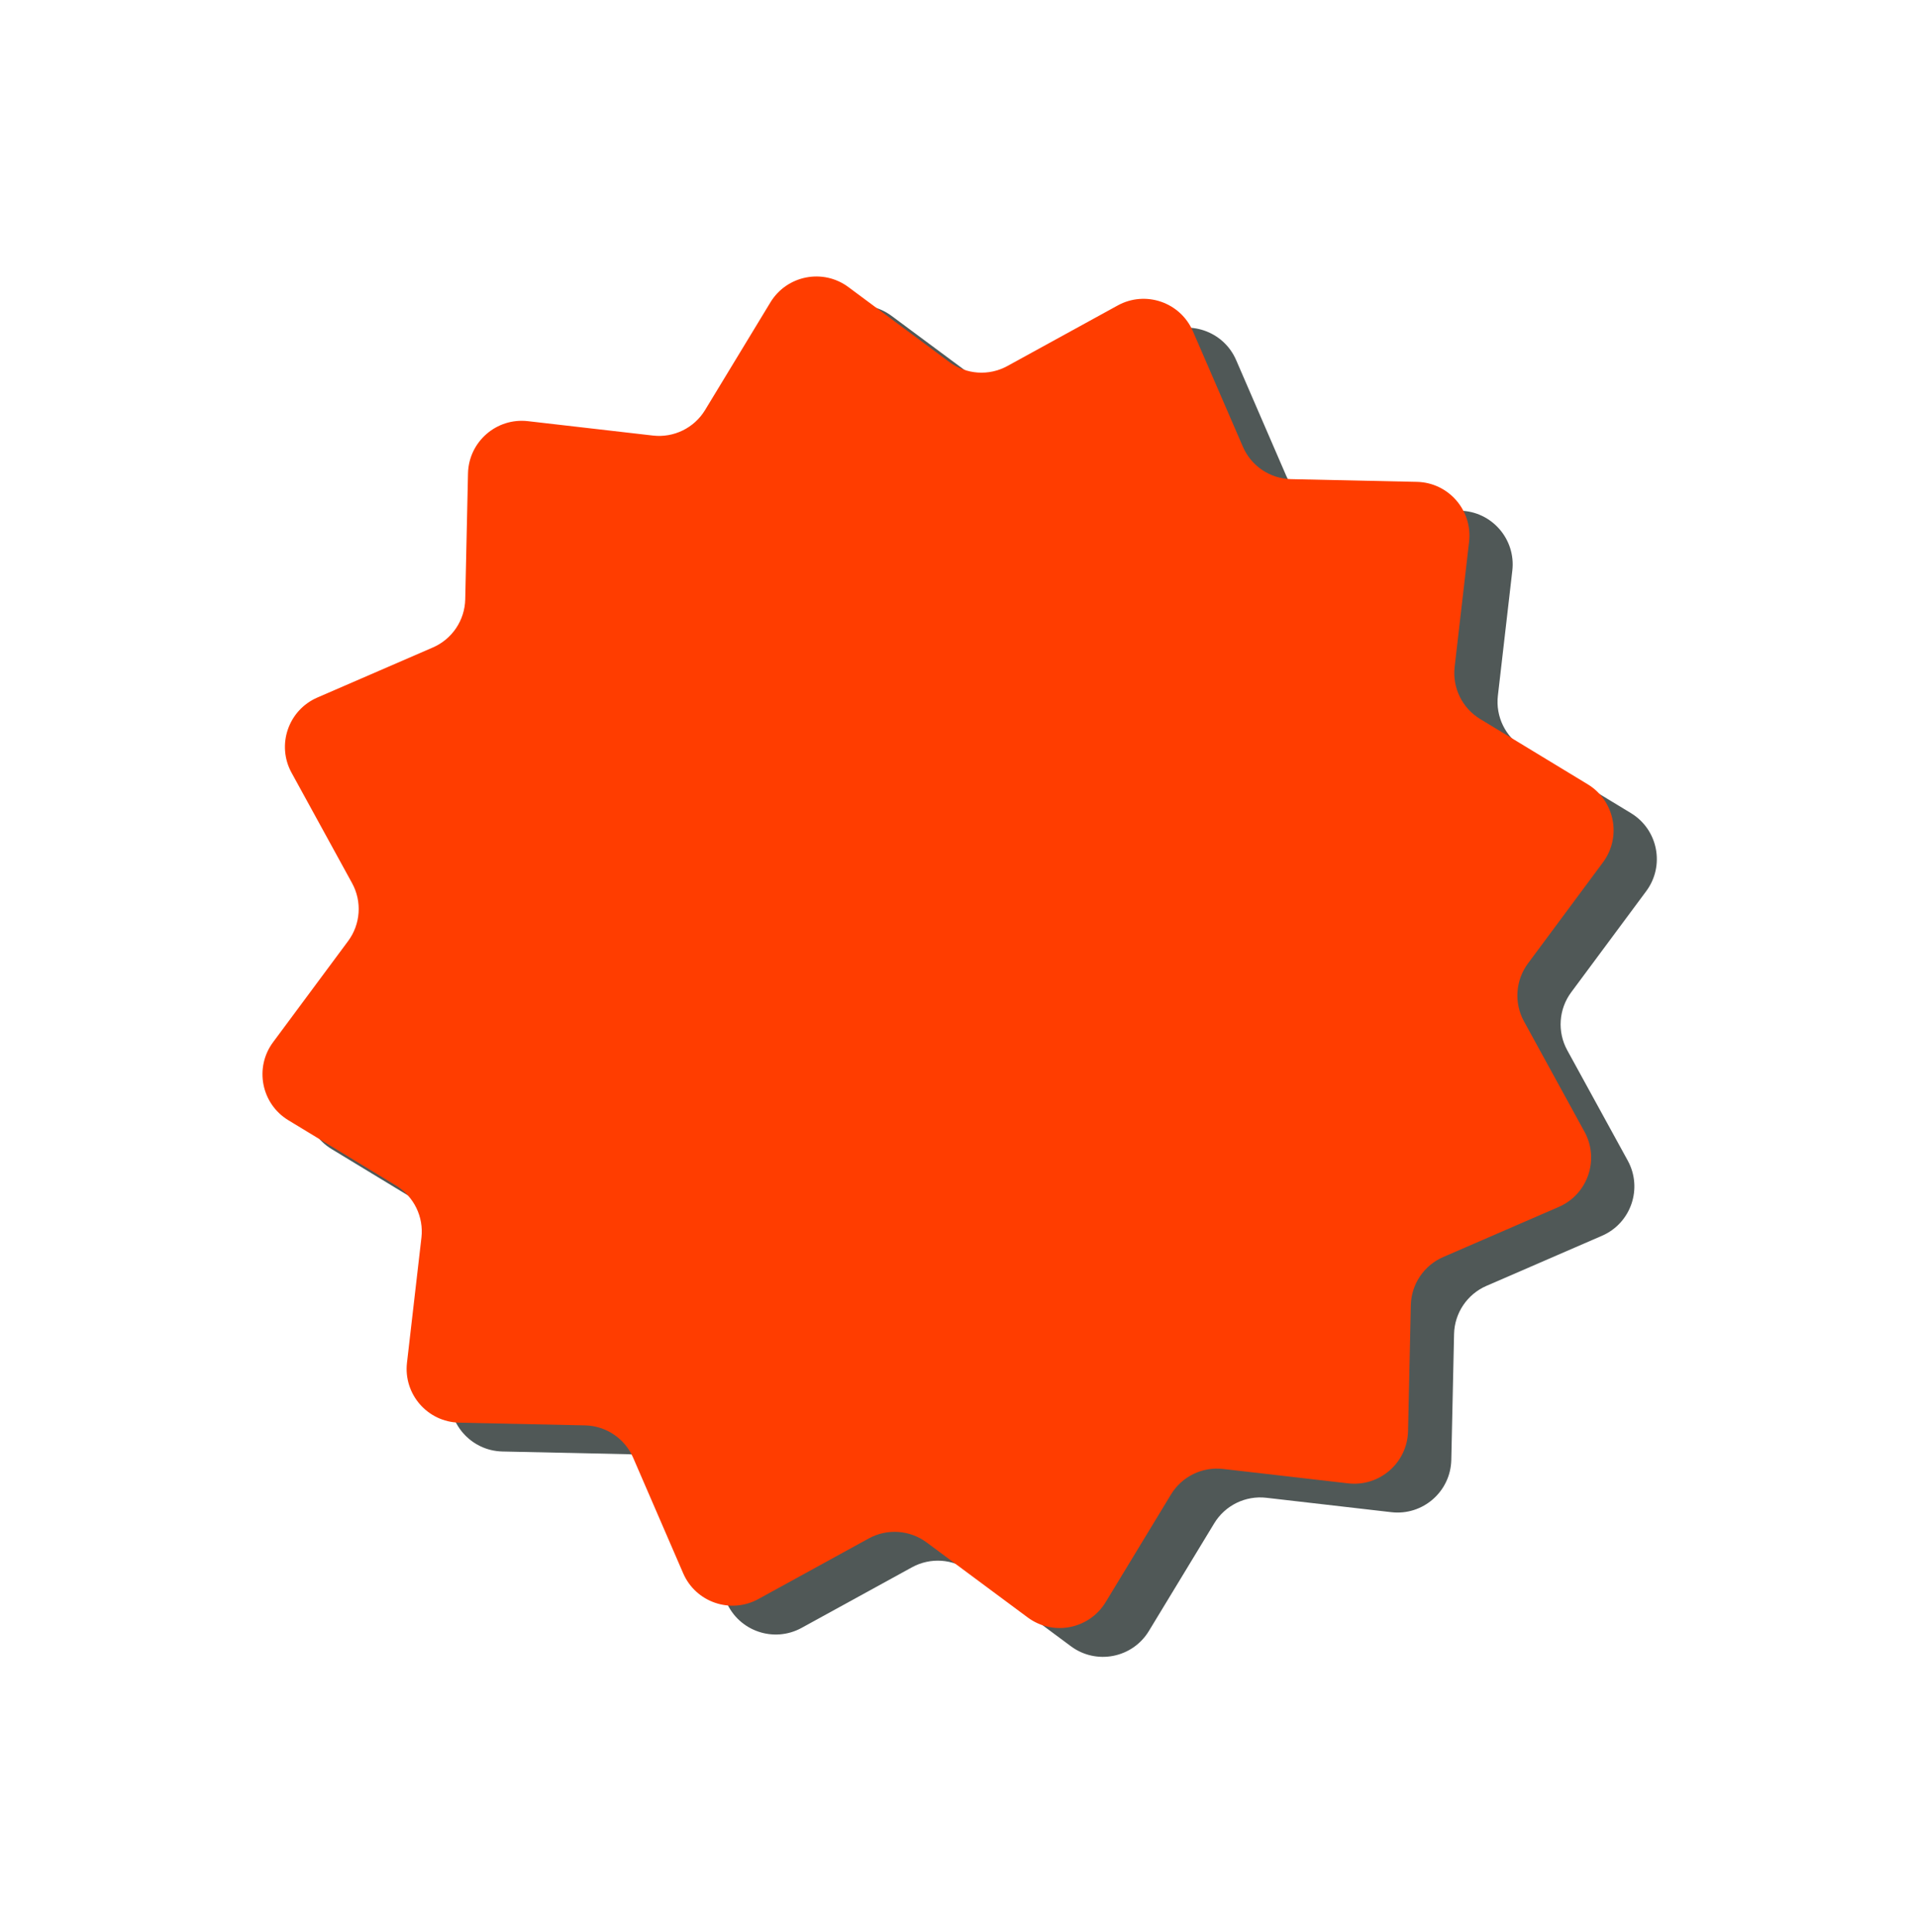 <svg width="133" height="134" viewBox="0 0 133 134" fill="none" xmlns="http://www.w3.org/2000/svg">
<path d="M56.45 22.974C57.59 21.096 60.098 20.604 61.861 21.913L68.872 27.116C70.043 27.984 71.611 28.091 72.889 27.39L80.546 23.188C82.472 22.131 84.889 22.959 85.762 24.975L89.231 32.988C89.81 34.326 91.115 35.203 92.572 35.235L101.301 35.424C103.497 35.471 105.176 37.398 104.924 39.58L103.922 48.256C103.755 49.704 104.446 51.117 105.691 51.872L113.155 56.402C115.033 57.541 115.524 60.05 114.214 61.814L109.009 68.828C108.141 69.999 108.033 71.568 108.733 72.846L112.931 80.502C113.988 82.428 113.159 84.846 111.143 85.719L103.13 89.192C101.792 89.772 100.915 91.077 100.882 92.534L100.69 101.266C100.641 103.462 98.715 105.142 96.533 104.891L87.859 103.892C86.411 103.725 84.998 104.417 84.242 105.663L79.71 113.13C78.57 115.009 76.062 115.5 74.299 114.191L67.288 108.988C66.118 108.12 64.549 108.013 63.271 108.714L55.615 112.916C53.688 113.973 51.271 113.145 50.398 111.129L46.929 103.116C46.35 101.779 45.046 100.901 43.589 100.87L34.859 100.681C32.663 100.633 30.984 98.707 31.236 96.524L32.238 87.848C32.406 86.4 31.714 84.988 30.469 84.232L23.005 79.703C21.127 78.563 20.636 76.055 21.946 74.29L27.151 67.276C28.02 66.106 28.127 64.537 27.427 63.259L23.229 55.603C22.172 53.677 23.001 51.259 25.017 50.385L33.031 46.912C34.368 46.333 35.246 45.027 35.278 43.57L35.47 34.839C35.519 32.642 37.445 30.962 39.627 31.213L48.302 32.212C49.749 32.379 51.162 31.687 51.918 30.441L56.45 22.974Z" fill="#505857"/>
<path d="M53.45 20.974C54.59 19.096 57.098 18.604 58.861 19.913L65.872 25.116C67.043 25.984 68.611 26.091 69.889 25.39L77.546 21.188C79.472 20.131 81.889 20.959 82.762 22.975L86.231 30.988C86.81 32.326 88.115 33.203 89.572 33.235L98.301 33.424C100.497 33.471 102.176 35.398 101.924 37.58L100.922 46.256C100.755 47.704 101.446 49.117 102.691 49.872L110.155 54.402C112.033 55.541 112.524 58.05 111.214 59.814L106.009 66.828C105.141 67.999 105.033 69.568 105.733 70.846L109.931 78.502C110.988 80.428 110.159 82.846 108.143 83.719L100.13 87.192C98.792 87.772 97.915 89.077 97.882 90.534L97.69 99.266C97.641 101.462 95.715 103.142 93.533 102.891L84.859 101.892C83.411 101.725 81.998 102.417 81.242 103.663L76.71 111.13C75.57 113.009 73.062 113.5 71.299 112.191L64.288 106.988C63.118 106.12 61.549 106.013 60.271 106.714L52.615 110.916C50.688 111.973 48.271 111.145 47.398 109.129L43.929 101.116C43.35 99.779 42.046 98.901 40.589 98.87L31.859 98.681C29.663 98.633 27.984 96.707 28.236 94.524L29.238 85.848C29.405 84.4 28.714 82.988 27.469 82.232L20.005 77.703C18.127 76.563 17.636 74.055 18.946 72.29L24.151 65.276C25.02 64.106 25.127 62.536 24.427 61.259L20.229 53.603C19.172 51.677 20.001 49.259 22.017 48.385L30.03 44.912C31.368 44.333 32.246 43.027 32.278 41.57L32.47 32.839C32.519 30.642 34.445 28.962 36.627 29.213L45.302 30.212C46.749 30.379 48.162 29.687 48.918 28.441L53.45 20.974Z" fill="#FF3D00"/>
</svg>
